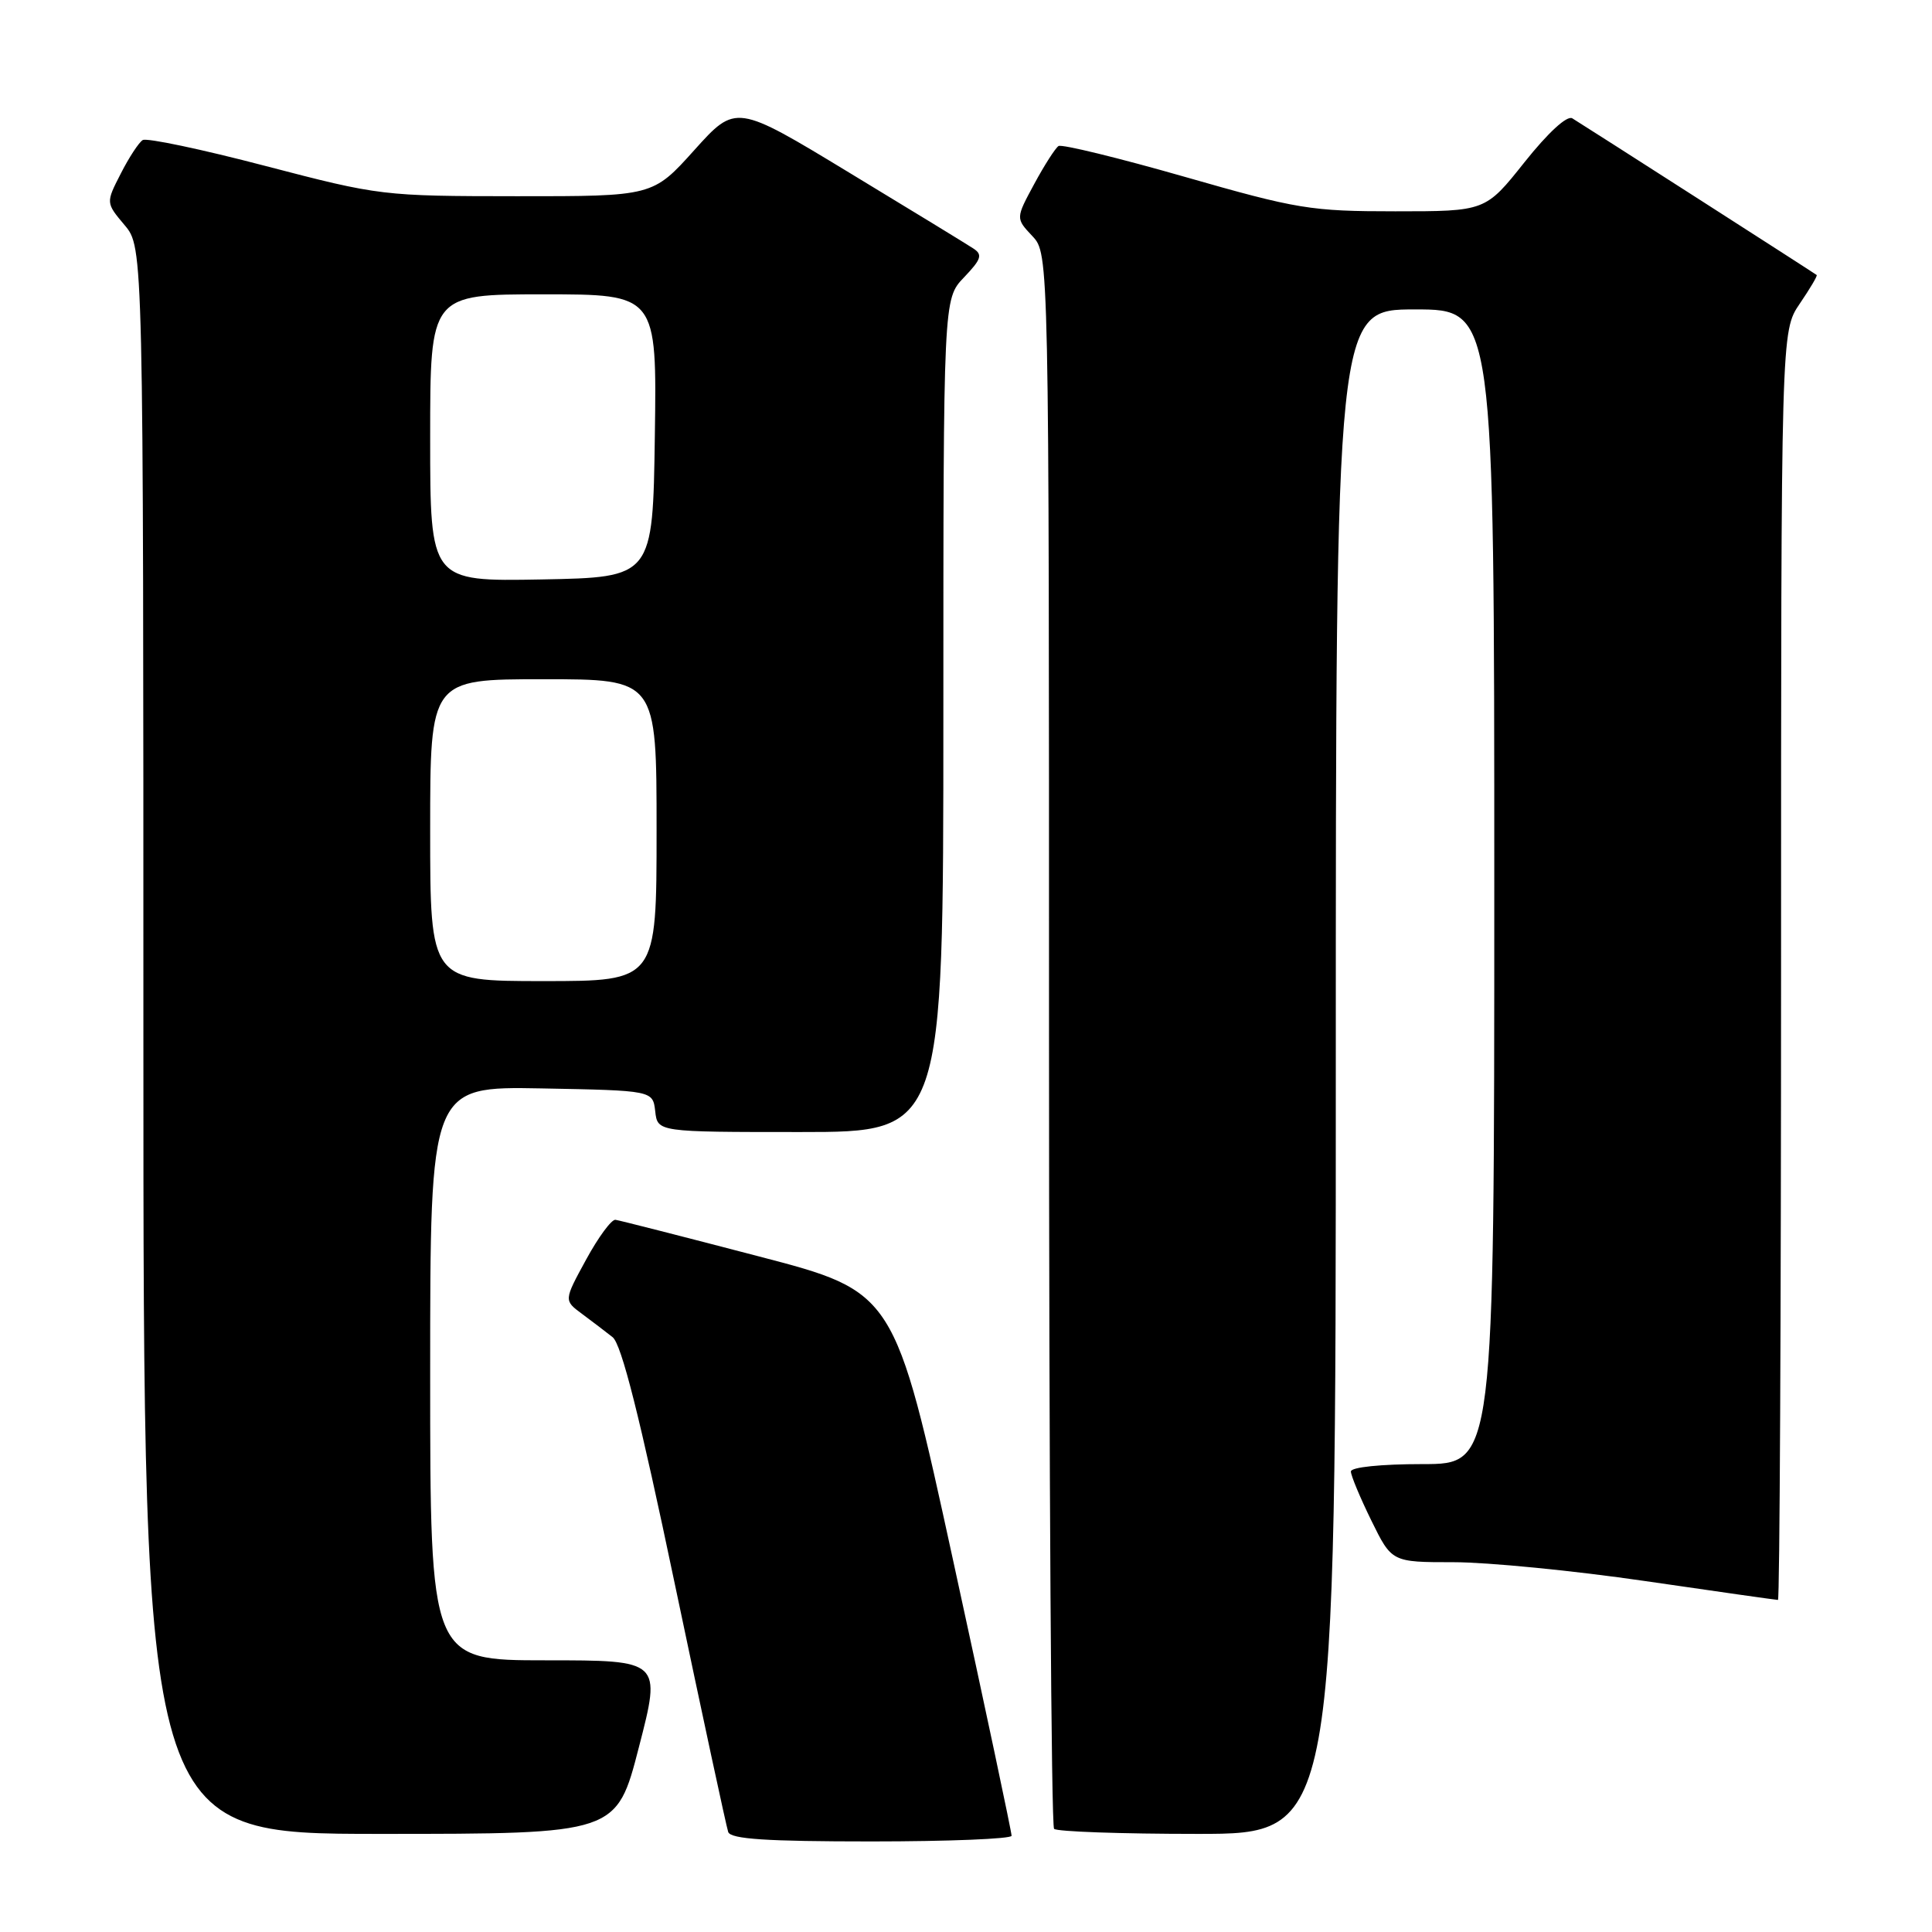 <?xml version="1.0" encoding="UTF-8" standalone="no"?>
<!DOCTYPE svg PUBLIC "-//W3C//DTD SVG 1.1//EN" "http://www.w3.org/Graphics/SVG/1.1/DTD/svg11.dtd" >
<svg xmlns="http://www.w3.org/2000/svg" xmlns:xlink="http://www.w3.org/1999/xlink" version="1.1" viewBox="0 0 256 256">
 <g >
 <path fill="currentColor"
d=" M 134.04 243.25 C 134.06 242.84 130.59 226.45 126.31 206.84 C 118.54 171.17 118.54 171.17 100.52 166.47 C 90.61 163.88 82.07 161.70 81.55 161.63 C 81.03 161.56 79.28 163.93 77.66 166.91 C 74.71 172.31 74.71 172.31 77.10 174.08 C 78.42 175.06 80.25 176.45 81.17 177.18 C 82.35 178.11 84.77 187.71 89.44 210.00 C 93.08 227.32 96.25 242.06 96.49 242.75 C 96.83 243.69 101.55 244.00 115.47 244.00 C 125.66 244.00 134.02 243.66 134.04 243.25 Z  M 84.66 231.50 C 87.63 220.00 87.63 220.00 72.32 220.00 C 57.00 220.00 57.00 220.00 57.00 181.97 C 57.00 143.95 57.00 143.95 71.75 144.22 C 86.50 144.50 86.50 144.50 86.82 147.25 C 87.13 150.00 87.13 150.00 106.07 150.00 C 125.00 150.00 125.00 150.00 125.00 94.80 C 125.00 39.61 125.00 39.61 127.73 36.76 C 130.03 34.35 130.23 33.75 128.98 32.93 C 128.17 32.39 120.75 27.86 112.50 22.86 C 97.51 13.77 97.51 13.77 92.00 19.89 C 86.50 26.01 86.50 26.01 68.50 26.00 C 50.73 25.99 50.30 25.94 35.17 21.99 C 26.74 19.78 19.42 18.24 18.91 18.56 C 18.39 18.88 17.08 20.88 16.00 23.01 C 14.02 26.87 14.02 26.87 16.51 29.83 C 19.00 32.79 19.00 32.79 19.00 137.89 C 19.00 243.00 19.00 243.00 50.35 243.00 C 81.70 243.00 81.70 243.00 84.66 231.50 Z  M 177.00 142.00 C 177.00 41.00 177.00 41.00 187.50 41.00 C 198.00 41.00 198.00 41.00 198.00 117.50 C 198.00 194.00 198.00 194.00 188.50 194.00 C 182.98 194.00 179.00 194.41 179.00 194.98 C 179.00 195.52 180.22 198.44 181.71 201.48 C 184.42 207.00 184.42 207.00 192.62 207.00 C 197.12 207.00 208.55 208.12 218.00 209.50 C 227.45 210.88 235.37 212.00 235.59 212.00 C 235.82 212.00 236.00 174.18 236.00 127.95 C 236.00 43.89 236.00 43.89 238.47 40.25 C 239.83 38.25 240.85 36.54 240.72 36.44 C 240.31 36.12 209.51 16.38 208.34 15.68 C 207.64 15.26 205.13 17.57 202.00 21.50 C 196.83 28.00 196.83 28.00 184.88 28.00 C 173.68 28.00 171.92 27.71 156.98 23.43 C 148.21 20.92 140.68 19.08 140.26 19.35 C 139.84 19.62 138.39 21.88 137.04 24.38 C 134.58 28.93 134.58 28.93 136.79 31.28 C 139.00 33.63 139.00 33.63 139.00 137.65 C 139.00 194.86 139.30 241.97 139.67 242.33 C 140.03 242.70 148.58 243.00 158.67 243.00 C 177.00 243.00 177.00 243.00 177.00 142.00 Z  M 57.00 110.00 C 57.00 90.00 57.00 90.00 72.00 90.00 C 87.00 90.00 87.00 90.00 87.00 110.00 C 87.00 130.00 87.00 130.00 72.00 130.00 C 57.00 130.00 57.00 130.00 57.00 110.00 Z  M 57.00 58.03 C 57.00 39.00 57.00 39.00 72.02 39.00 C 87.04 39.00 87.04 39.00 86.77 57.75 C 86.50 76.50 86.50 76.50 71.75 76.78 C 57.00 77.05 57.00 77.05 57.00 58.03 Z "/>
</g>
</svg>